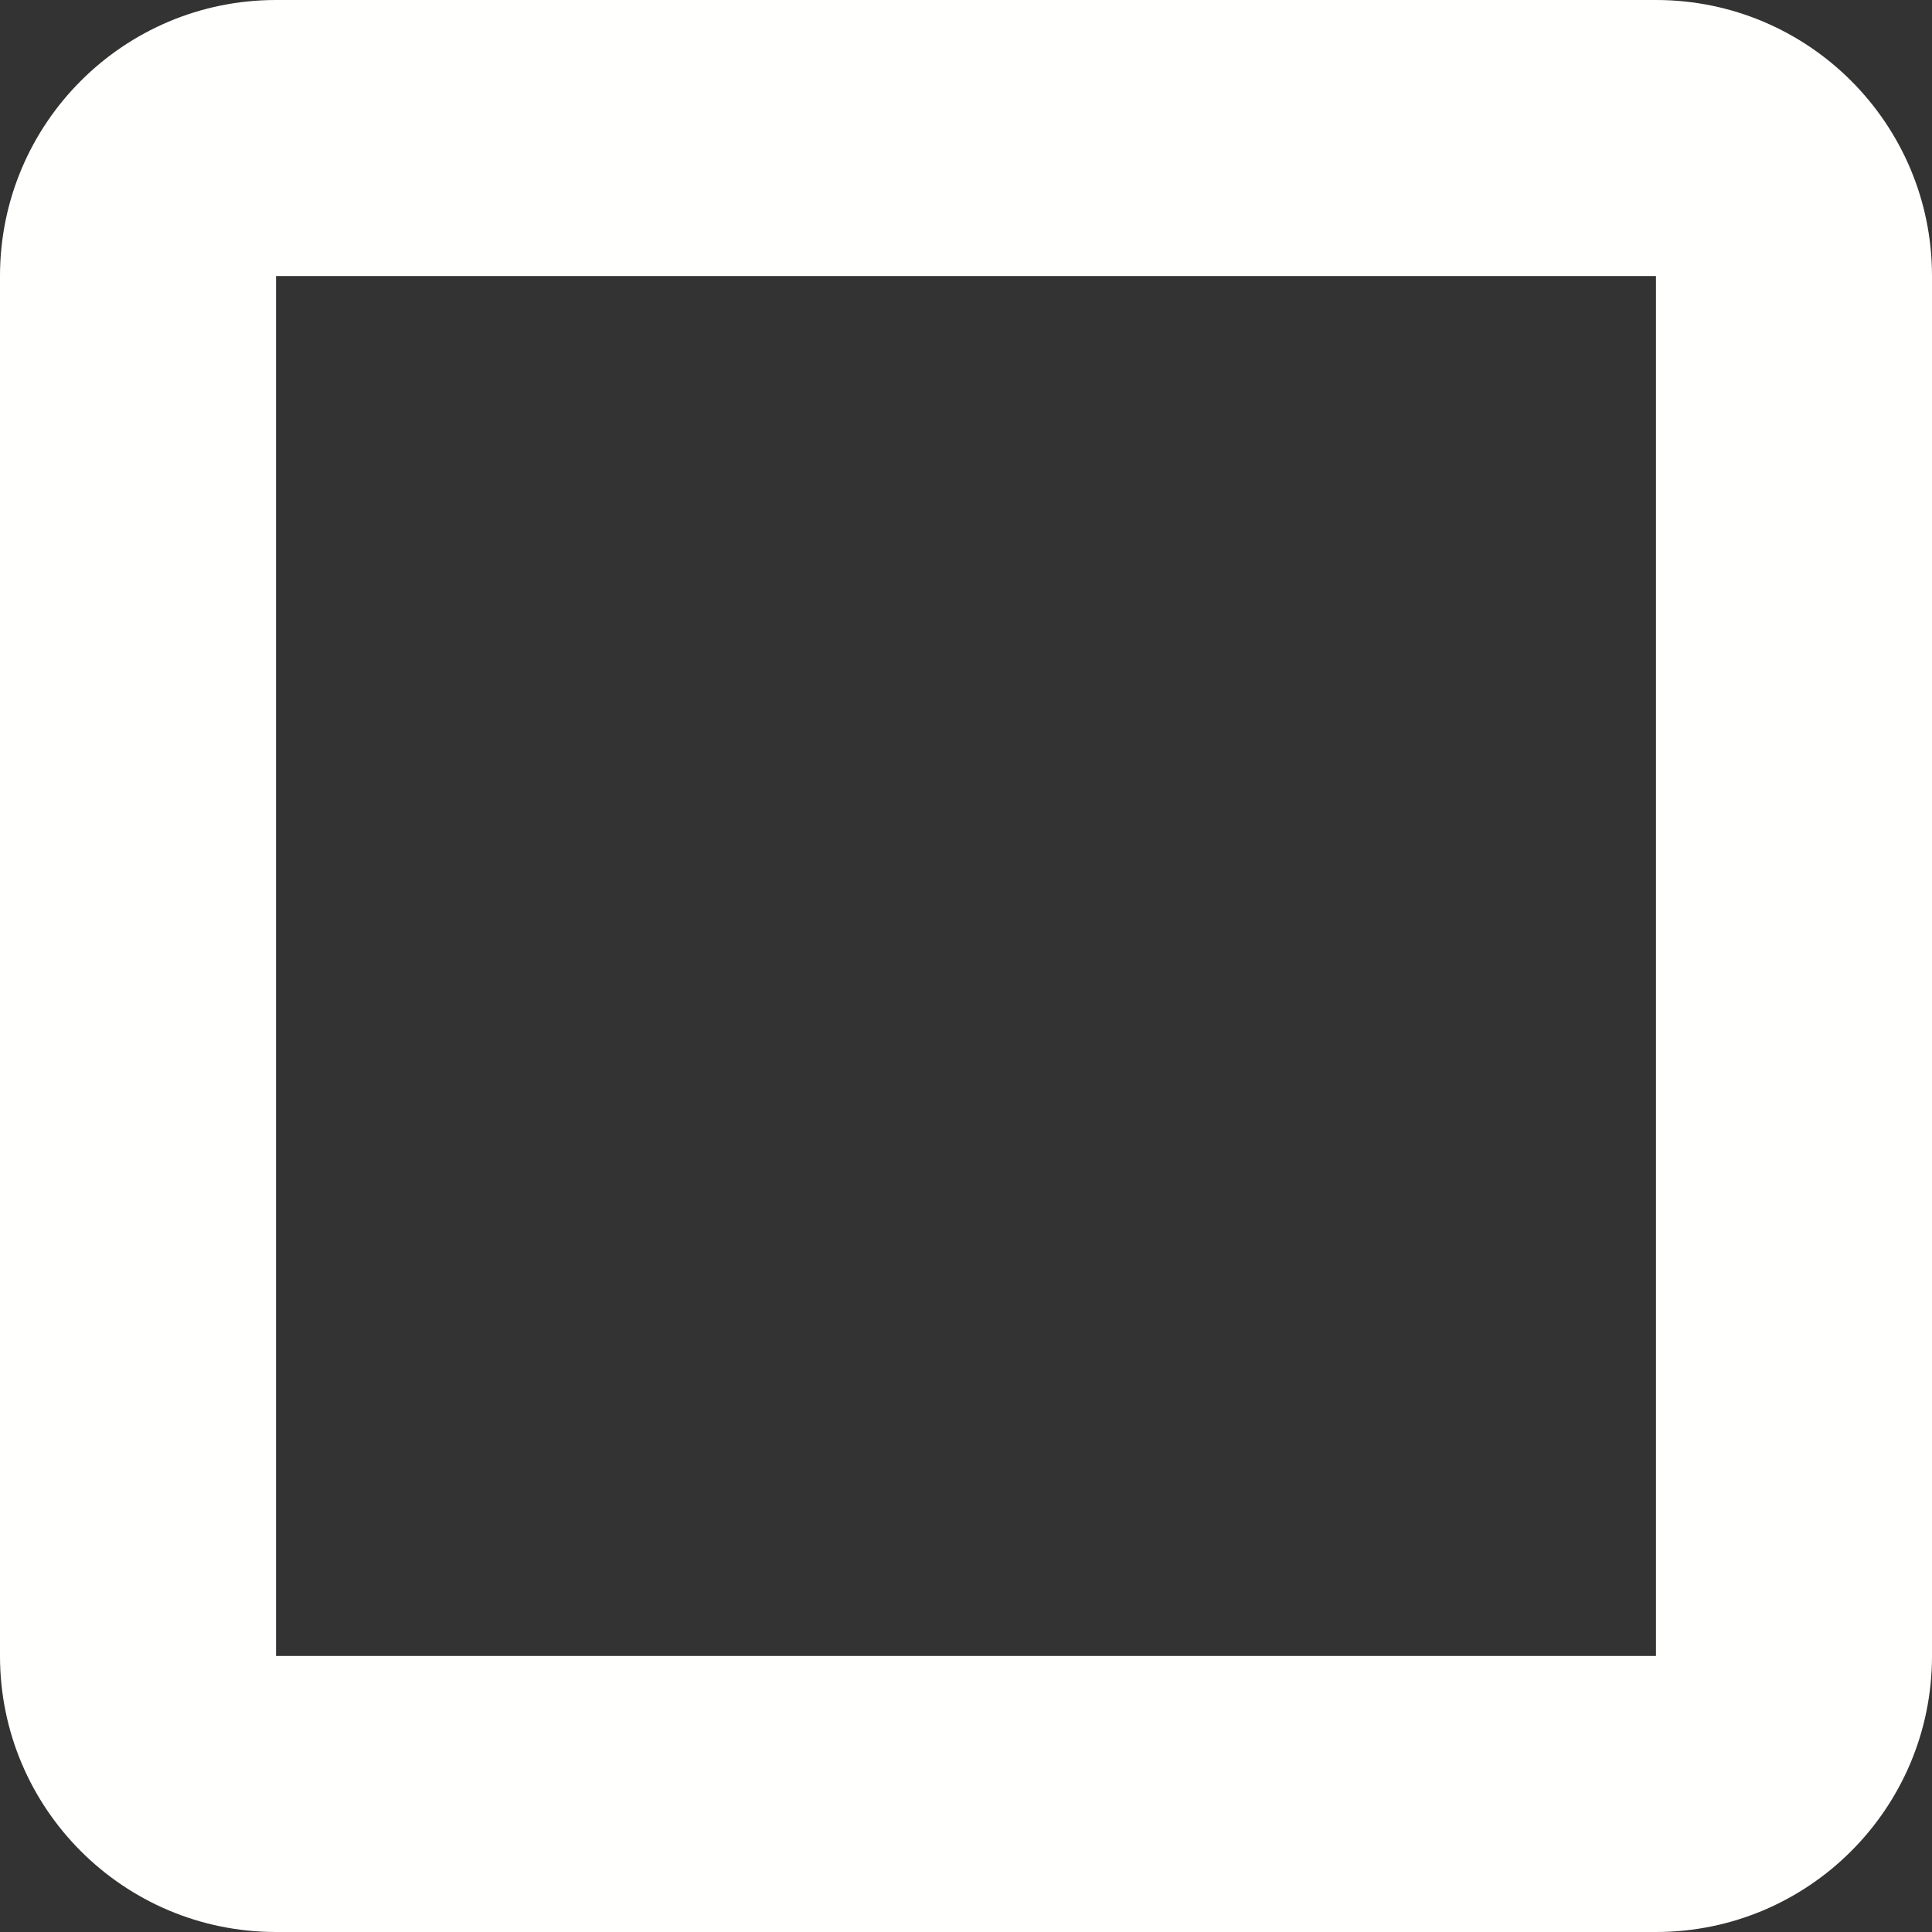 <svg width="24" height="24" viewBox="0 0 24 24" fill="none" xmlns="http://www.w3.org/2000/svg">
<rect x="0" y="0" width="24" height="24" fill="#333333" stroke="none"/>
<path d="M20.571 24H3.429C1.535 24 0 22.465 0 20.571V3.429C0 1.535 1.535 0 3.429 0H20.571C22.465 0 24 1.535 24 3.429V20.571C24 22.465 22.465 24 20.571 24ZM3.429 3.429V20.571H20.571V3.429H3.429Z" fill="#FFFFFE"/>
</svg>
